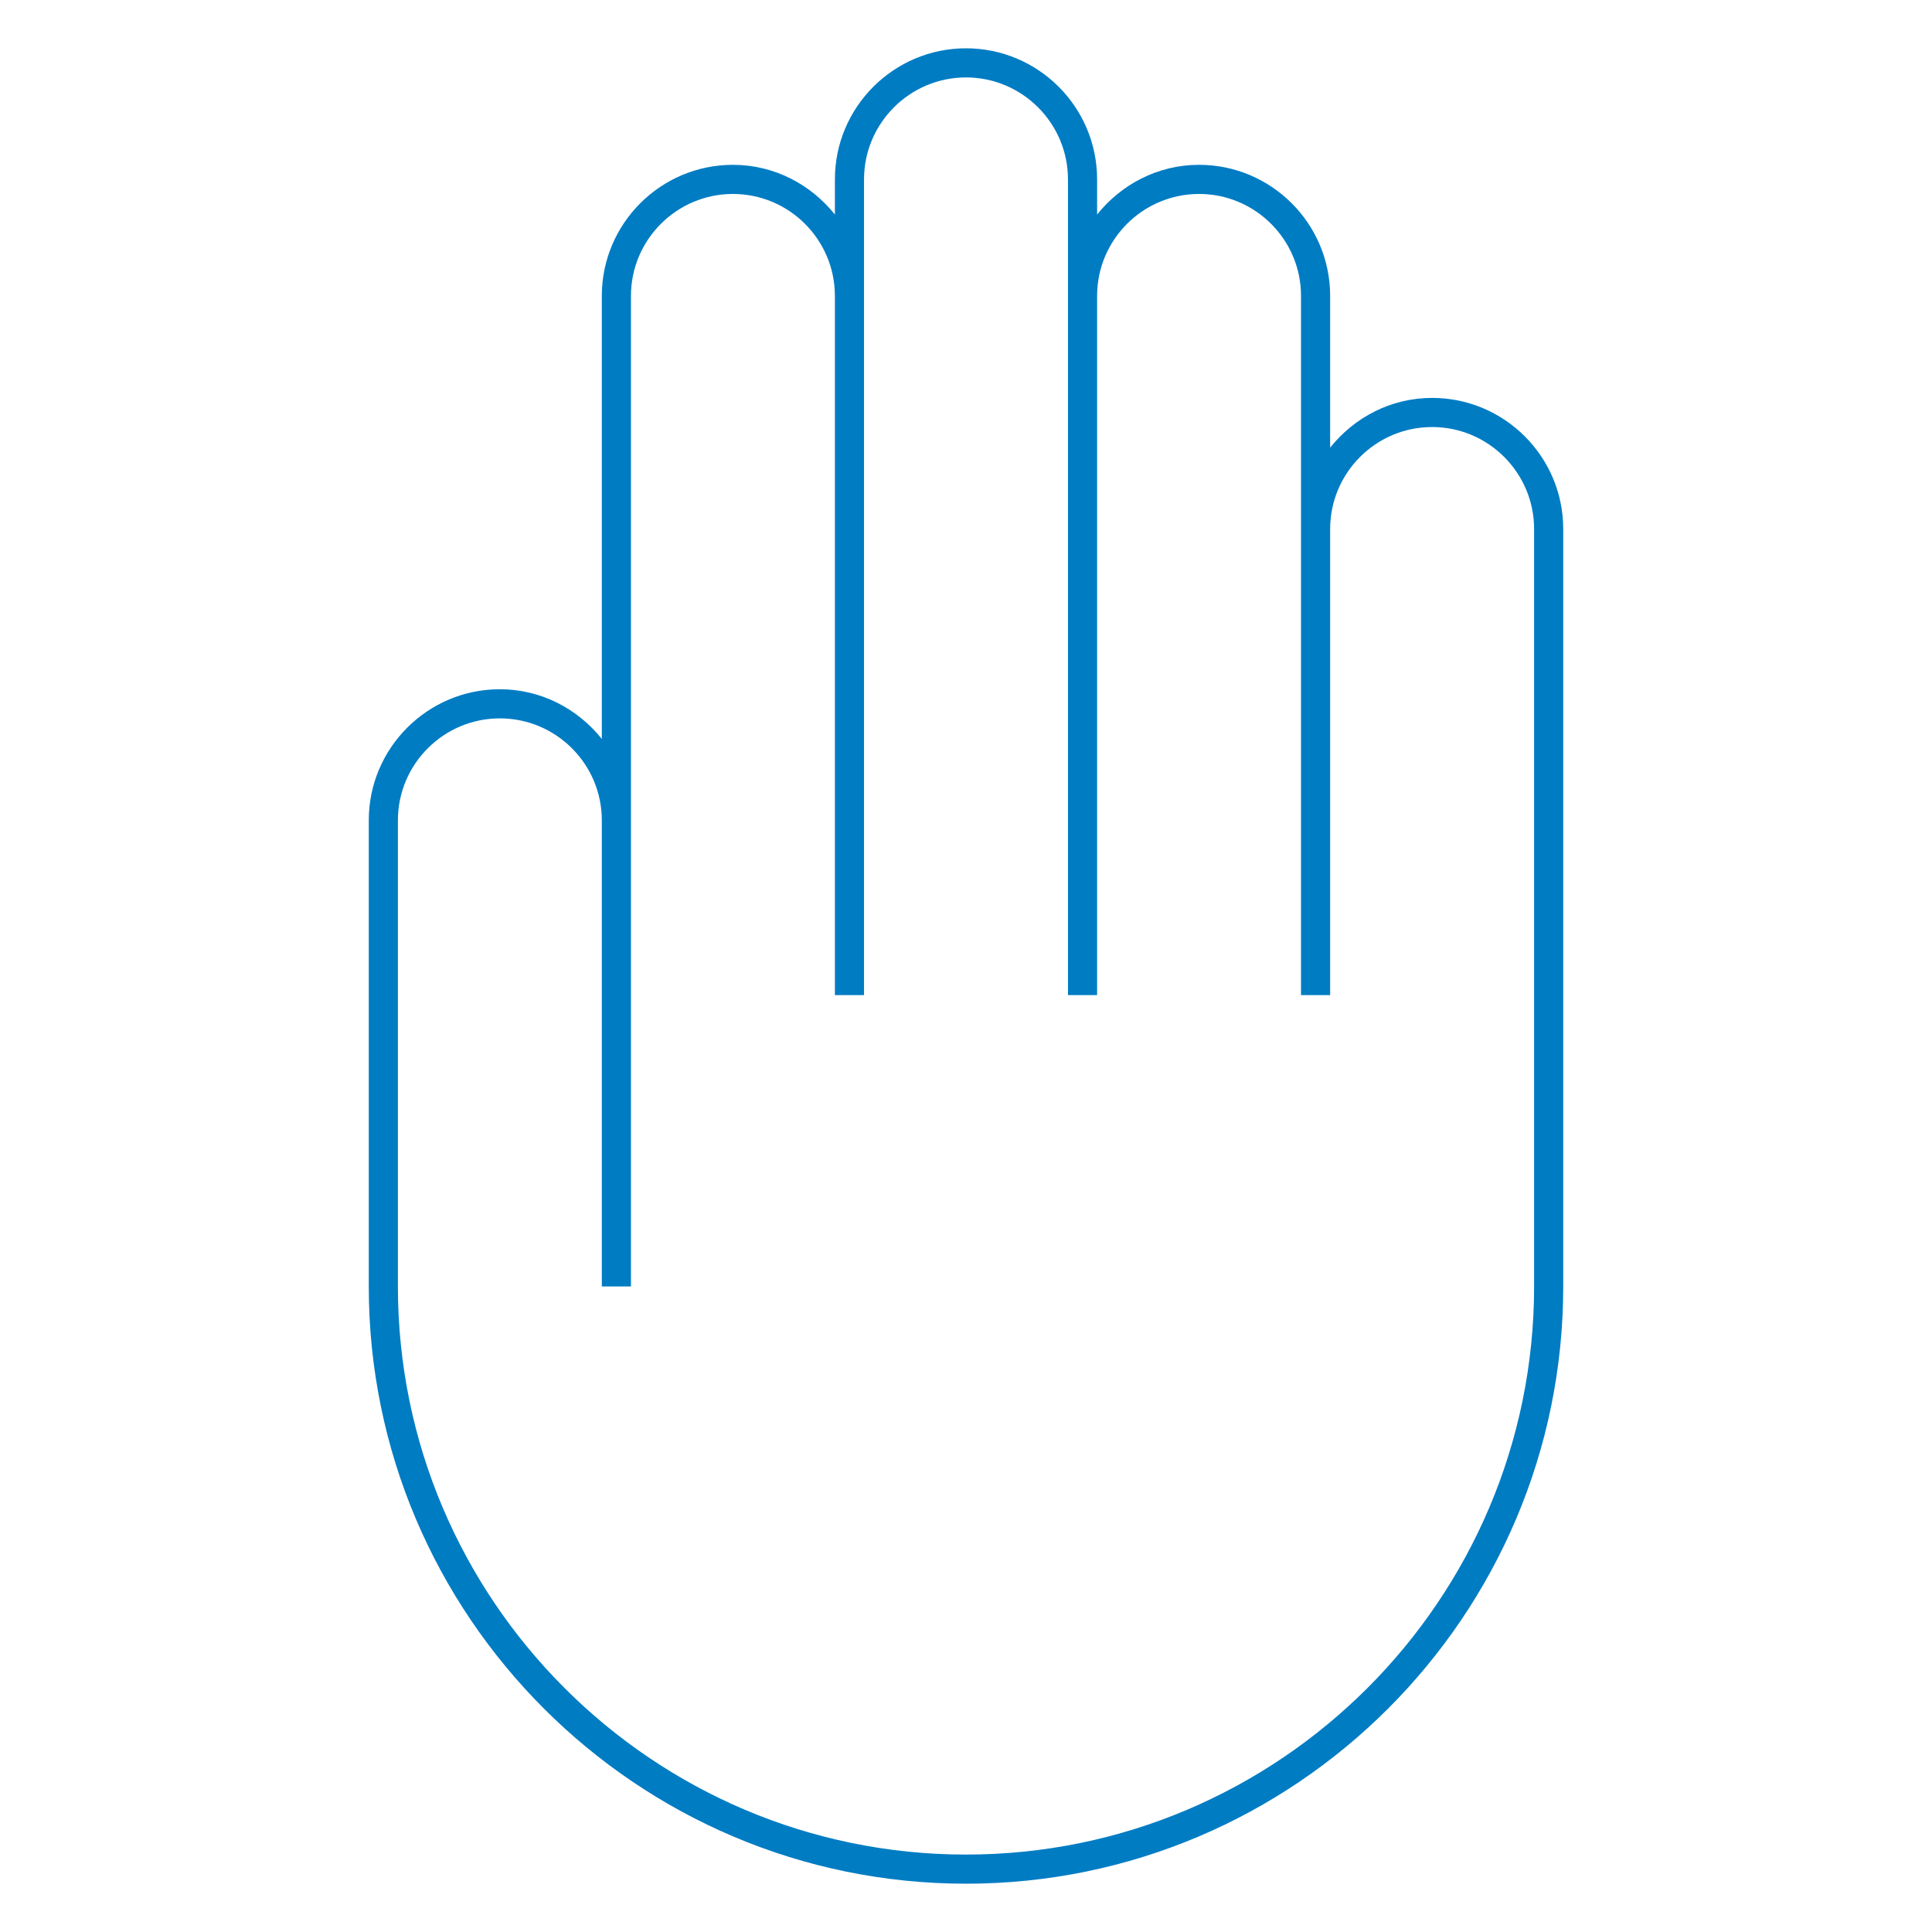 <svg width="64" height="64" viewBox="0 0 64 64" fill="none" xmlns="http://www.w3.org/2000/svg">
<path d="M47.441 13.181C46.07 13.181 44.86 13.832 44.063 14.828V9.803C44.063 7.408 42.115 5.46 39.721 5.46C38.349 5.46 37.139 6.112 36.343 7.107V5.943C36.343 3.548 34.395 1.6 32 1.6C29.605 1.6 27.657 3.548 27.657 5.943V7.107C26.861 6.112 25.651 5.46 24.279 5.46C21.884 5.46 19.936 7.408 19.936 9.803V24.479C19.14 23.483 17.93 22.832 16.559 22.832C14.164 22.832 12.216 24.78 12.216 27.175V42.616C12.216 53.525 21.091 62.4 32 62.4C42.909 62.4 51.784 53.525 51.784 42.616V17.524C51.784 15.129 49.836 13.181 47.441 13.181ZM32 61.435C21.623 61.435 13.181 52.992 13.181 42.616V27.175C13.181 25.312 14.696 23.797 16.559 23.797C18.421 23.797 19.936 25.312 19.936 27.175V31.035V42.616H20.901V31.035V27.175V9.803C20.901 7.941 22.417 6.425 24.279 6.425C26.142 6.425 27.657 7.941 27.657 9.803V27.175V32.965H28.622V27.175V9.803V5.943C28.622 4.081 30.138 2.565 32 2.565C33.862 2.565 35.378 4.081 35.378 5.943V9.803V27.175V32.965H36.343V27.175V9.803C36.343 7.941 37.858 6.425 39.721 6.425C41.583 6.425 43.098 7.941 43.098 9.803V17.524V31.035V32.965H44.063V31.035V17.524C44.063 15.662 45.579 14.146 47.441 14.146C49.303 14.146 50.819 15.662 50.819 17.524V42.616C50.819 52.992 42.376 61.435 32 61.435Z" fill="#007CC3"/>
</svg>
